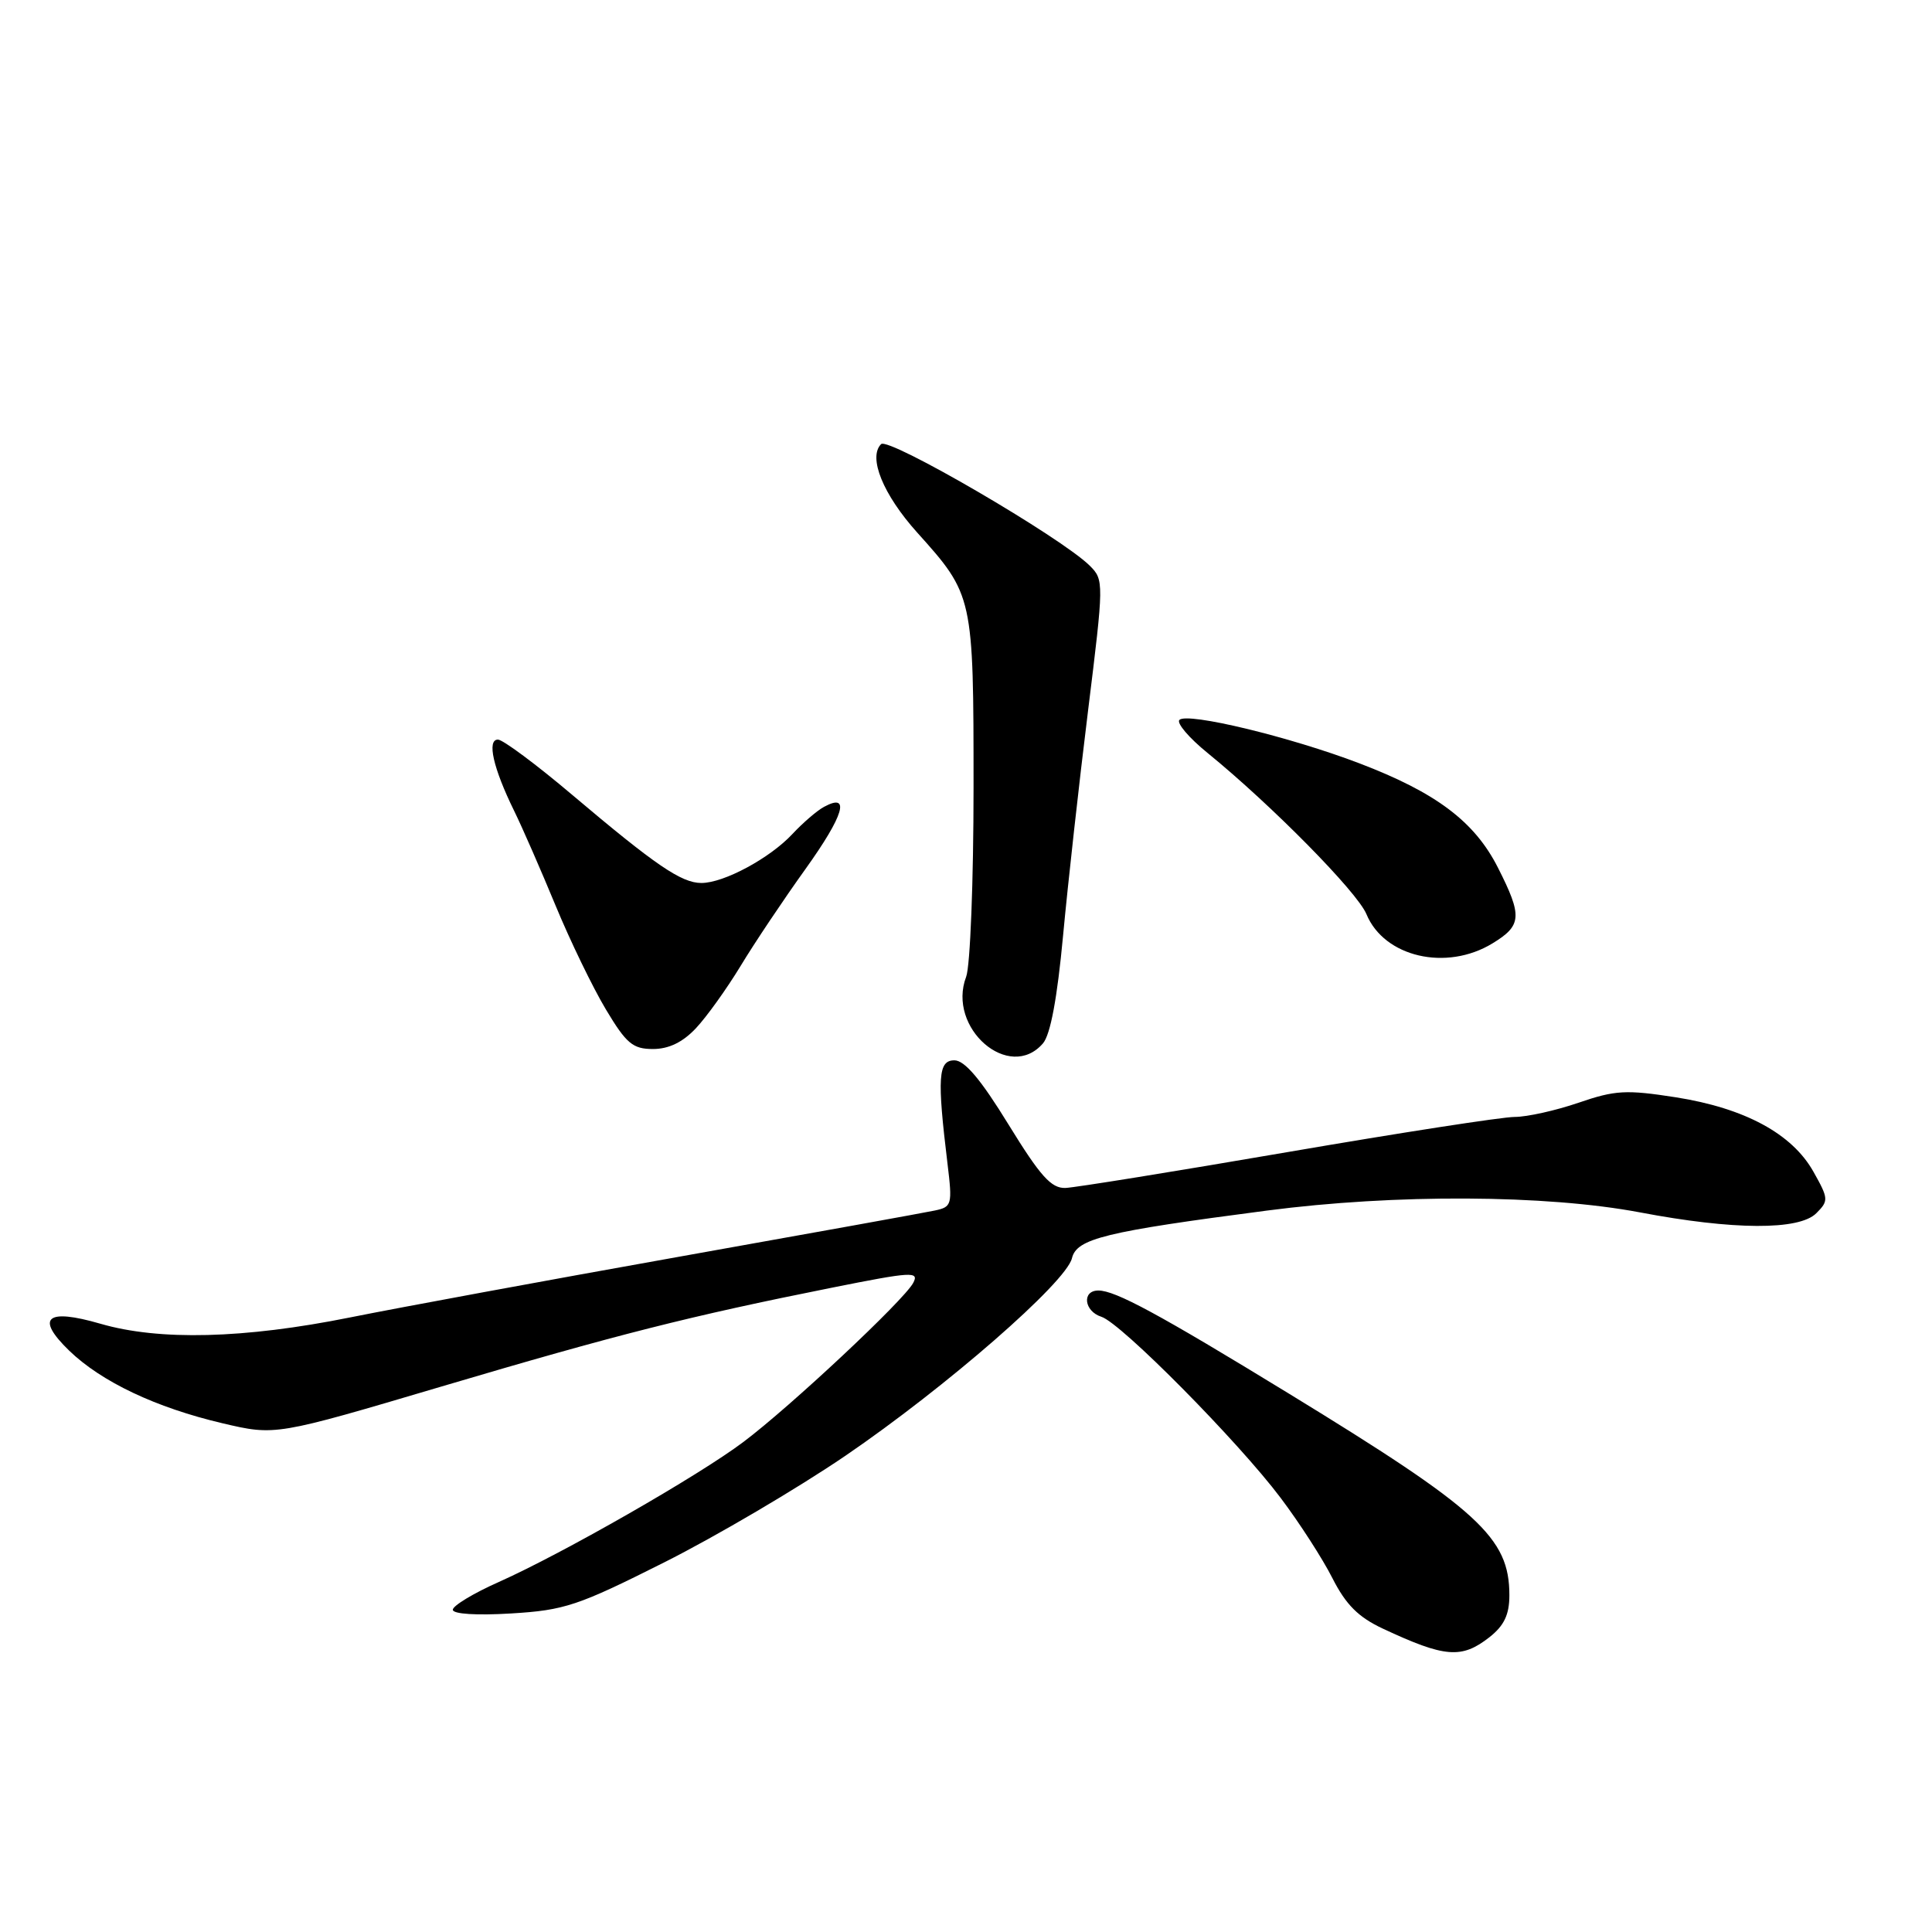 <?xml version="1.0" encoding="UTF-8" standalone="no"?>
<!DOCTYPE svg PUBLIC "-//W3C//DTD SVG 1.1//EN" "http://www.w3.org/Graphics/SVG/1.1/DTD/svg11.dtd" >
<svg xmlns="http://www.w3.org/2000/svg" xmlns:xlink="http://www.w3.org/1999/xlink" version="1.1" viewBox="0 0 256 256">
 <g >
 <path fill="currentColor"
d=" M 197.37 216.93 C 199.31 215.40 200.00 213.94 200.00 211.38 C 200.00 203.73 196.01 200.09 170.77 184.65 C 153.49 174.08 147.79 171.00 145.54 171.00 C 143.32 171.00 143.64 173.75 145.94 174.48 C 148.54 175.30 164.08 191.01 169.70 198.49 C 172.18 201.78 175.27 206.57 176.56 209.13 C 178.34 212.63 179.99 214.28 183.21 215.79 C 191.48 219.66 193.67 219.83 197.37 216.93 Z  M 88.00 207.03 C 94.88 203.57 105.67 197.22 112.00 192.91 C 125.34 183.81 141.26 169.94 142.04 166.72 C 142.67 164.12 146.39 163.21 167.86 160.41 C 184.84 158.19 204.84 158.29 217.32 160.65 C 229.69 163.00 238.39 163.04 240.67 160.76 C 242.32 159.11 242.30 158.83 240.29 155.26 C 237.47 150.23 231.20 146.84 222.07 145.40 C 215.46 144.37 214.02 144.45 209.16 146.12 C 206.15 147.15 202.34 148.00 200.70 148.00 C 199.05 148.00 185.51 150.10 170.60 152.66 C 155.70 155.22 142.45 157.36 141.18 157.41 C 139.30 157.48 137.85 155.86 133.63 149.00 C 129.95 143.01 127.83 140.50 126.46 140.50 C 124.31 140.50 124.16 142.76 125.55 154.20 C 126.21 159.64 126.13 159.92 123.87 160.40 C 122.57 160.68 107.33 163.43 90.00 166.52 C 72.67 169.61 53.04 173.23 46.37 174.57 C 32.33 177.39 21.10 177.67 13.30 175.40 C 6.14 173.32 4.66 174.60 9.17 178.97 C 13.45 183.10 20.64 186.51 29.48 188.59 C 36.50 190.24 36.50 190.24 58.50 183.72 C 81.80 176.82 91.31 174.41 110.21 170.63 C 120.85 168.50 121.83 168.44 121.00 170.00 C 119.76 172.31 104.73 186.39 98.50 191.07 C 92.52 195.57 74.60 205.82 66.10 209.62 C 62.74 211.11 60.00 212.77 60.00 213.30 C 60.00 213.87 63.14 214.07 67.75 213.79 C 74.83 213.36 76.58 212.77 88.00 207.03 Z  M 138.20 138.25 C 139.19 137.09 140.09 132.27 140.86 124.00 C 141.50 117.12 142.99 103.71 144.17 94.19 C 146.28 77.15 146.28 76.84 144.41 74.97 C 140.69 71.25 117.73 57.87 116.75 58.85 C 115.00 60.60 117.02 65.54 121.52 70.55 C 128.97 78.84 129.00 78.98 129.00 104.34 C 129.00 116.73 128.56 128.02 128.02 129.43 C 125.44 136.22 133.75 143.42 138.20 138.25 Z  M 92.21 136.25 C 93.63 134.74 96.29 131.03 98.13 128.00 C 99.96 124.97 103.83 119.19 106.73 115.15 C 111.83 108.03 112.73 104.99 109.19 106.91 C 108.26 107.41 106.38 109.03 105.00 110.51 C 102.02 113.71 95.92 117.00 92.94 117.00 C 90.30 117.00 86.89 114.68 75.83 105.33 C 71.07 101.30 66.63 98.00 65.98 98.00 C 64.49 98.00 65.35 101.78 68.12 107.43 C 69.22 109.67 71.69 115.33 73.62 120.00 C 75.55 124.67 78.55 130.86 80.28 133.75 C 82.99 138.28 83.85 139.00 86.52 139.00 C 88.62 139.00 90.47 138.10 92.21 136.25 Z  M 197.75 125.01 C 201.66 122.63 201.75 121.41 198.48 114.96 C 195.39 108.86 190.29 105.02 180.14 101.15 C 170.96 97.64 157.32 94.35 156.28 95.39 C 155.87 95.80 157.55 97.78 160.02 99.78 C 168.51 106.70 179.84 118.19 181.06 121.13 C 183.41 126.82 191.64 128.73 197.75 125.01 Z "/>
</g>
</svg>